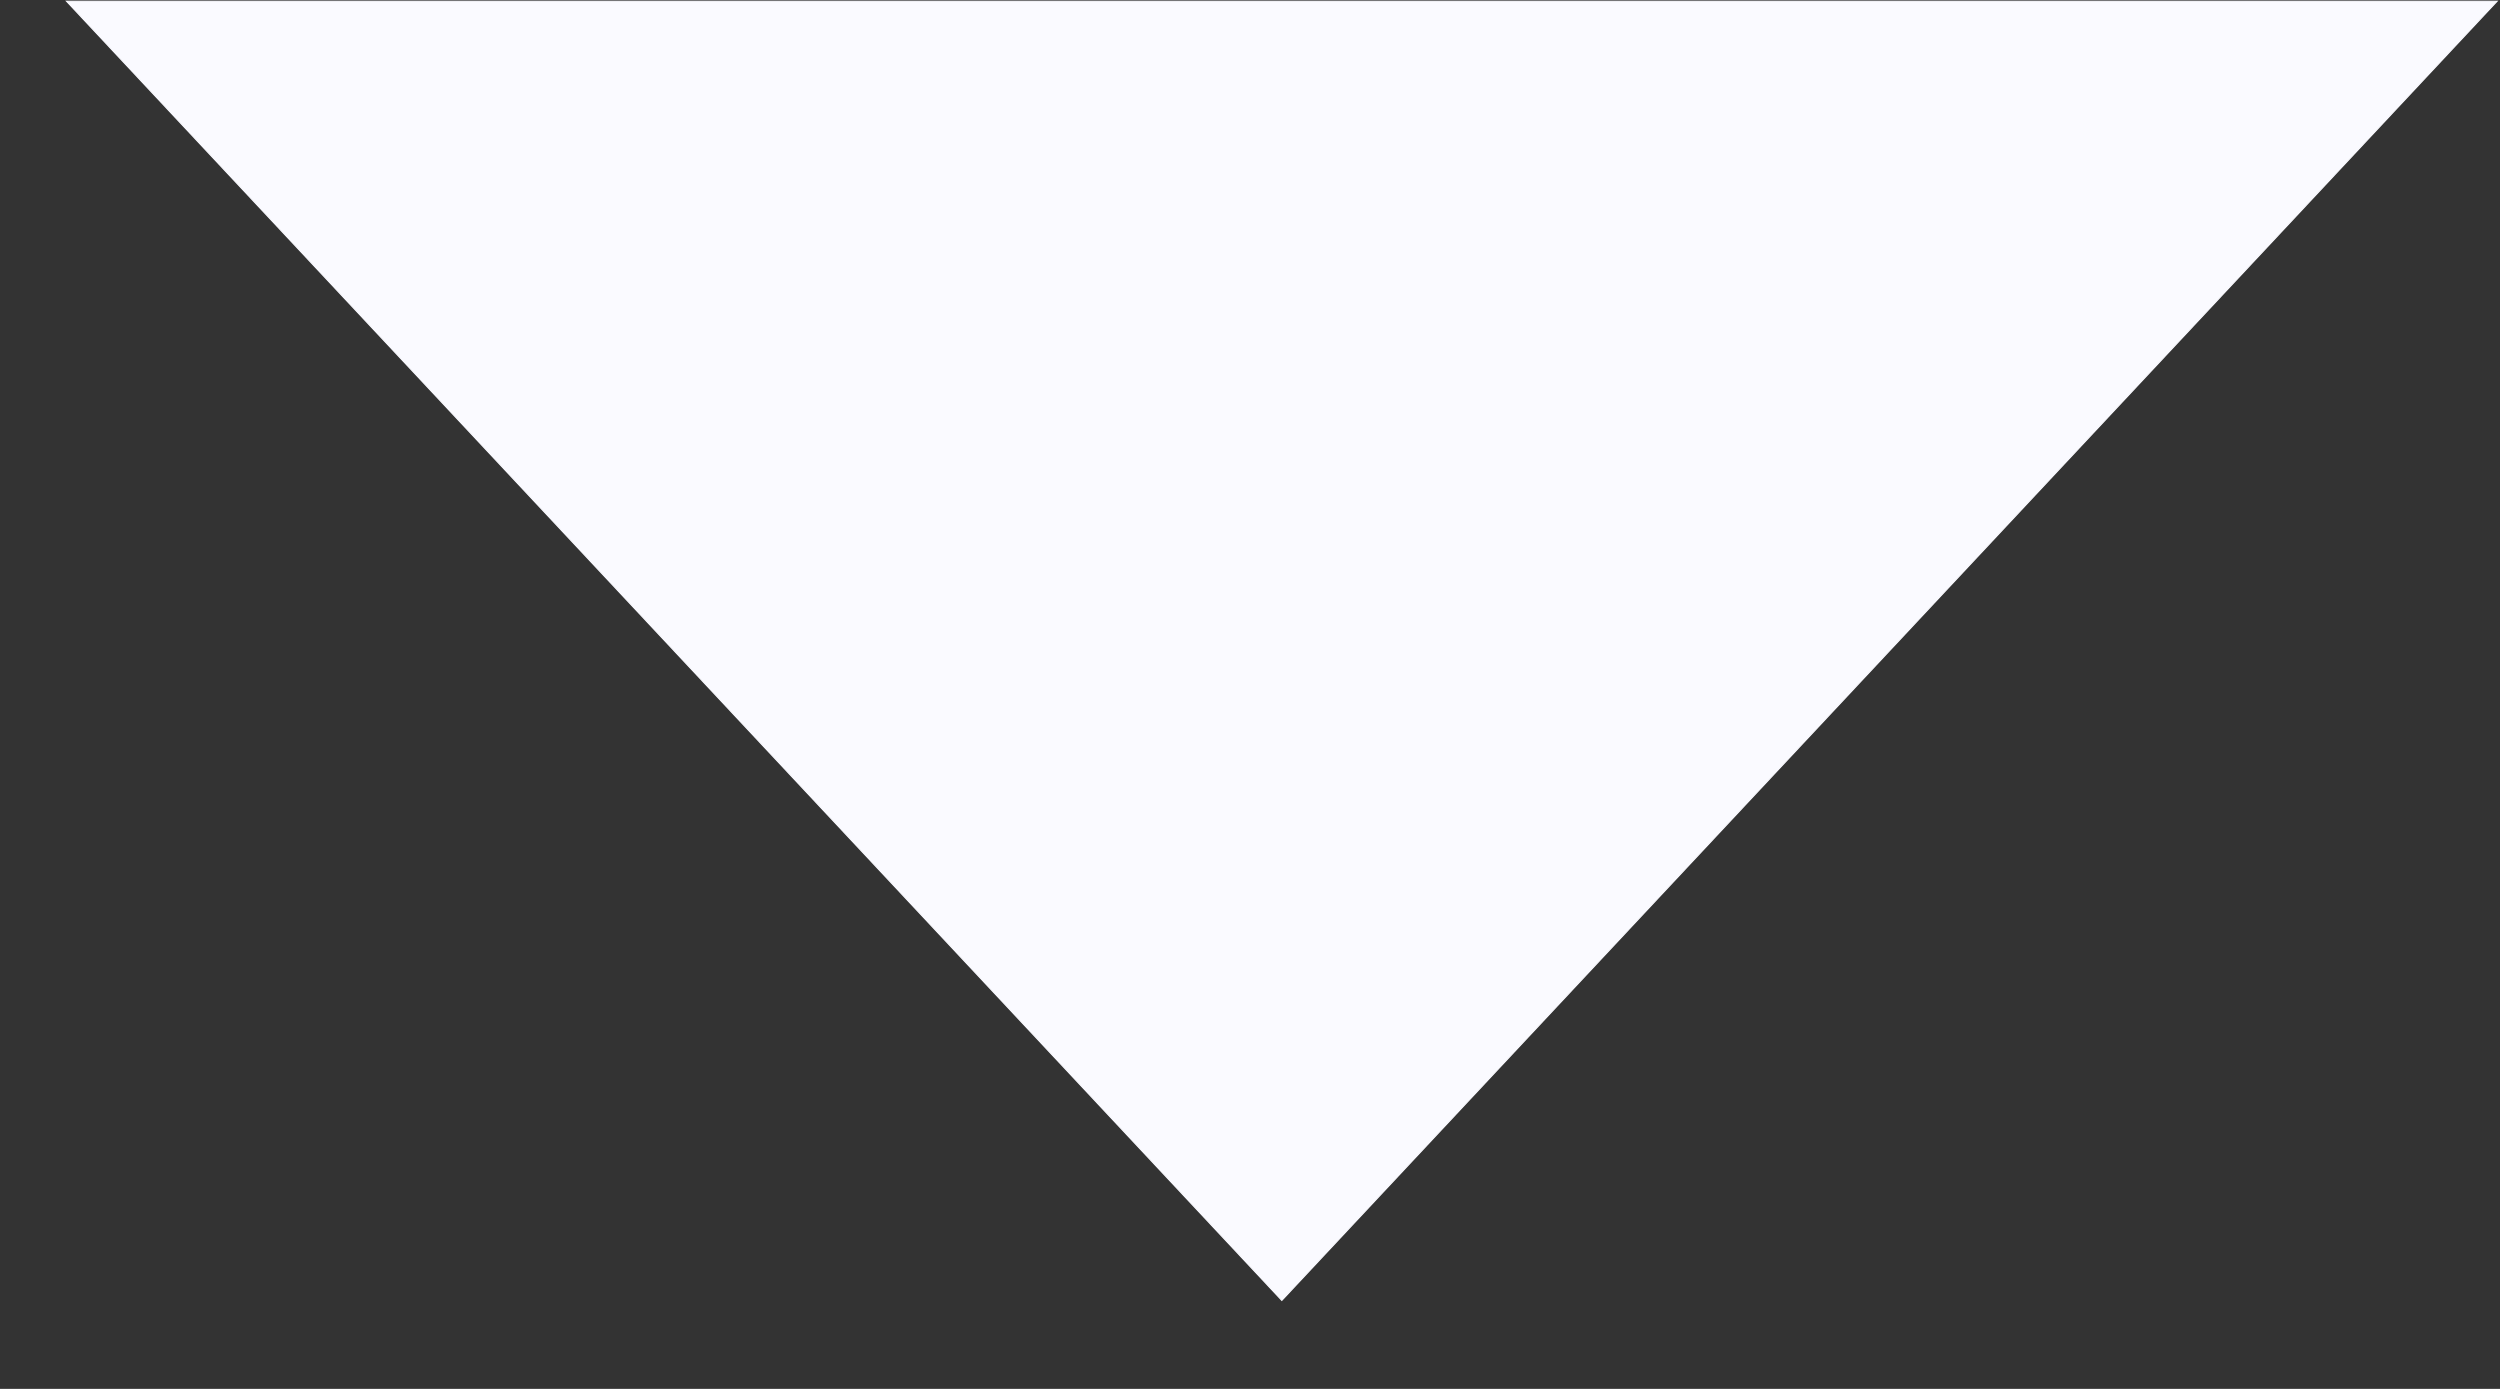 <svg width="18" height="10" viewBox="0 0 18 10" fill="none" xmlns="http://www.w3.org/2000/svg">
<rect x="0" y="0" width="18" height="10" fill="#333333" stroke="none"/>
<path d="M0.479 0.009L9.229 9.363L17.979 0.009H0.479Z" fill="#FAFAFF" stroke="#FAFAFF" stroke-width="0.008"/>
</svg>
